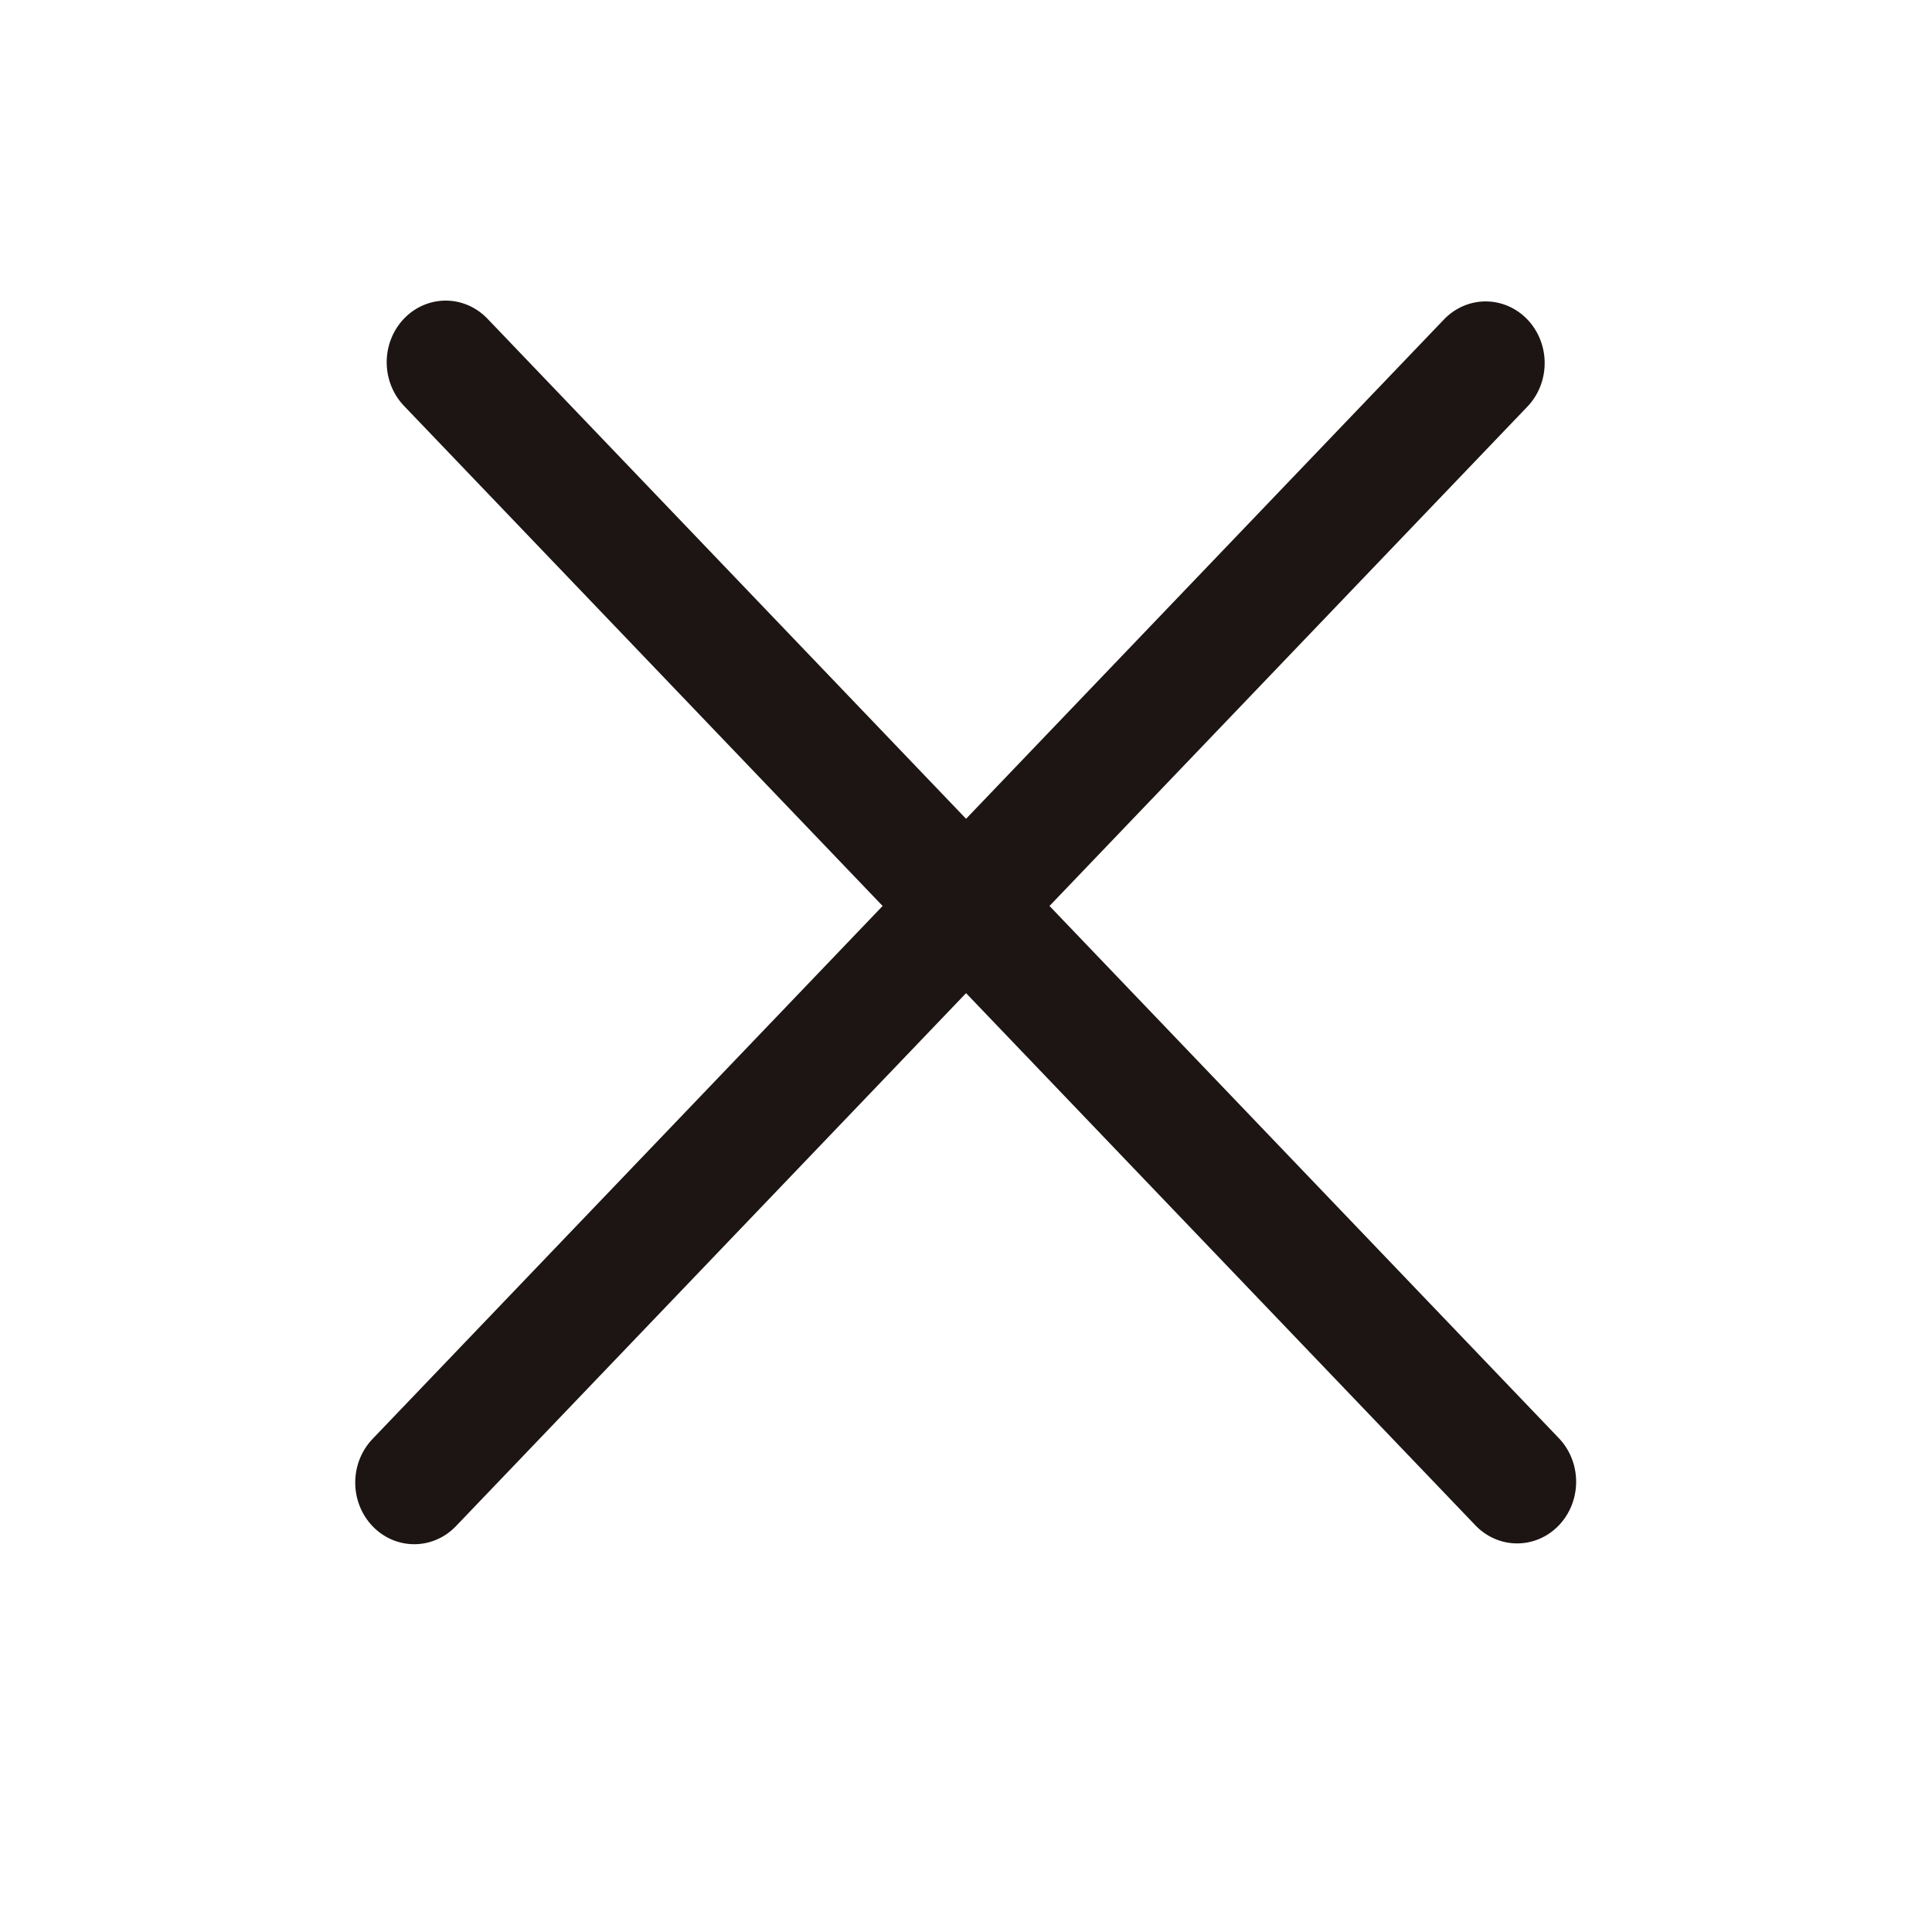 <svg width="40" height="40" viewBox="0 0 40 40" fill="none" xmlns="http://www.w3.org/2000/svg">
<line x1="1.25" y1="-1.25" x2="33.353" y2="-1.25" transform="matrix(0.691 0.722 -0.691 0.722 7.5 7.5)" stroke="#1C1514" stroke-width="2.5" stroke-linecap="round"/>
<line x1="1.25" y1="-1.25" x2="33.353" y2="-1.25" transform="matrix(0.691 -0.722 0.691 0.722 8.576 32.5)" stroke="#1C1514" stroke-width="2.5" stroke-linecap="round"/>
</svg>
